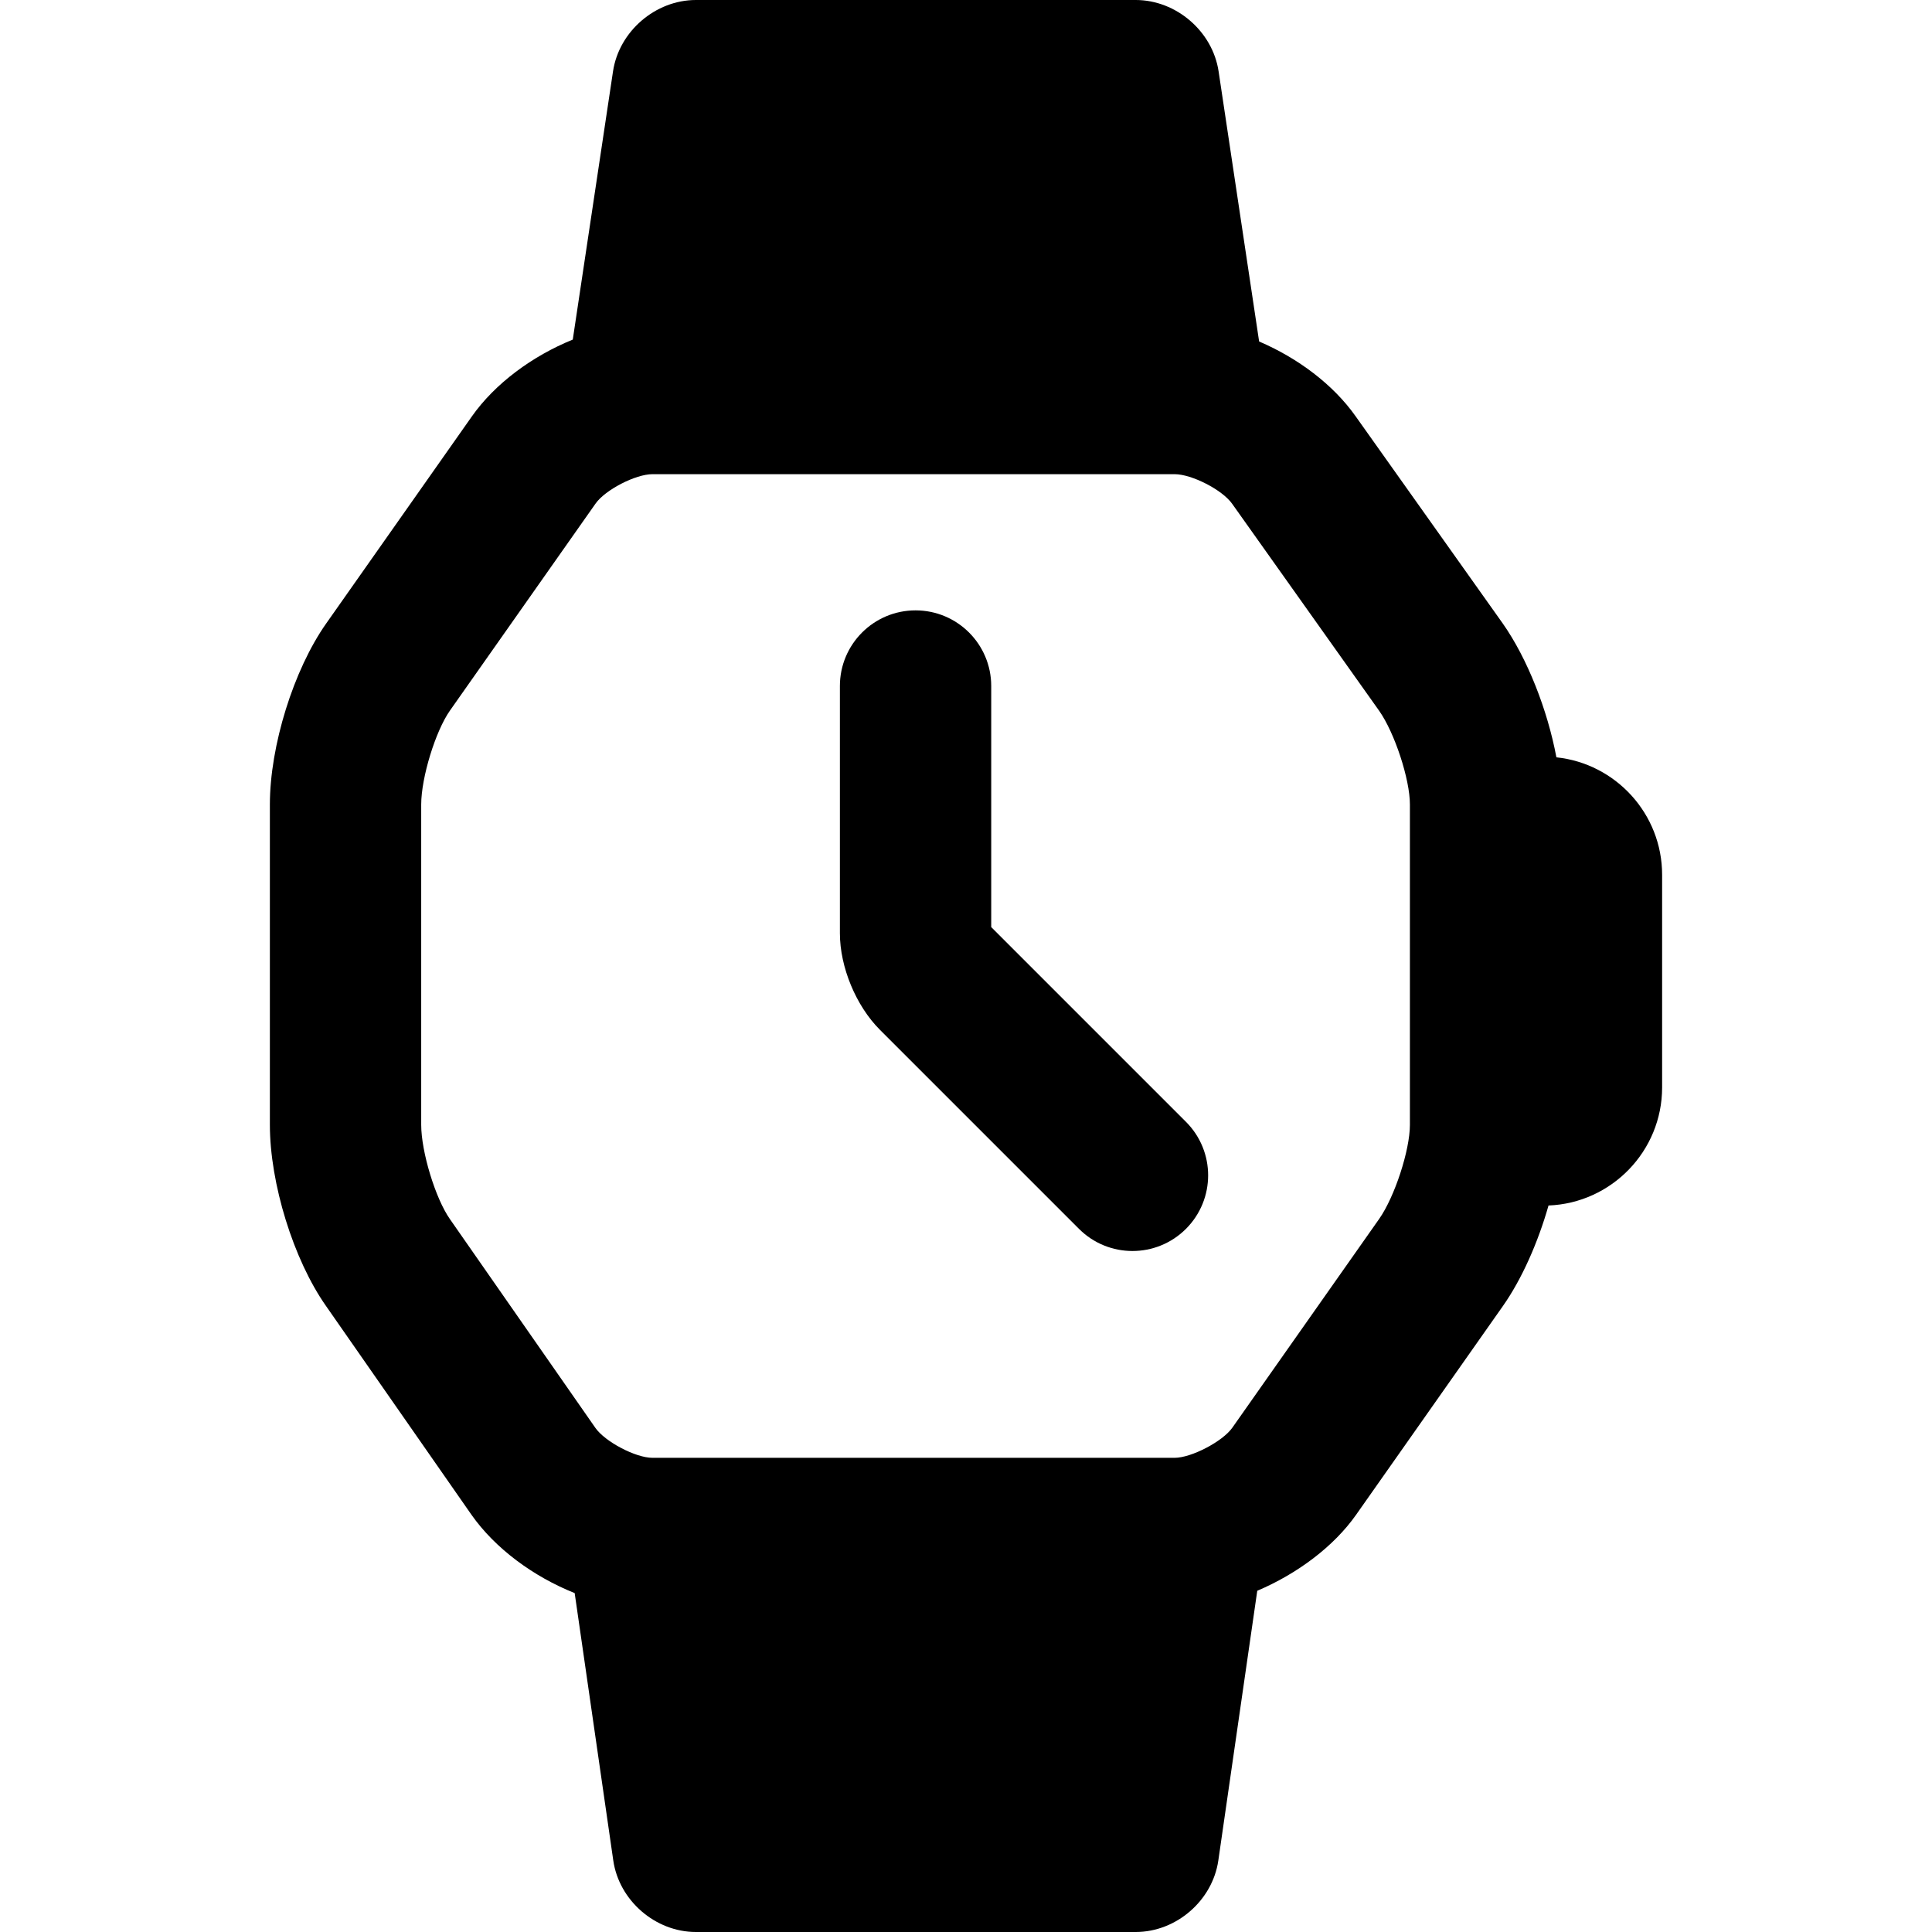 <?xml version="1.0" encoding="iso-8859-1"?>
<!-- Generator: Adobe Illustrator 17.1.0, SVG Export Plug-In . SVG Version: 6.00 Build 0)  -->
<!DOCTYPE svg PUBLIC "-//W3C//DTD SVG 1.1//EN" "http://www.w3.org/Graphics/SVG/1.1/DTD/svg11.dtd">
<svg version="1.1" id="Capa_1" xmlns="http://www.w3.org/2000/svg" xmlns:xlink="http://www.w3.org/1999/xlink" x="0px" y="0px"
	 viewBox="0 0 383 383" style="enable-background:new 0 0 383 383;" xml:space="preserve">
<g>
	<path d="M308.541,150.131c-1.75-9.348-5.744-19.596-10.651-26.56l-29.135-41.026c-4.43-6.288-11.443-11.551-19.146-14.849
		l-8.034-53.549C240.384,6.214,233.168,0,225.146,0h-87.193c-8.021,0-15.238,6.214-16.429,14.148l-7.978,53.173
		c-8.03,3.266-15.402,8.697-20.008,15.233l-28.86,41.024C58.201,132.77,53.5,147.869,53.5,159.48v63.506
		c0,11.626,4.687,26.739,11.112,35.889l28.839,41.392c4.709,6.707,12.274,12.27,20.474,15.548l7.651,53.002
		c1.148,7.953,8.342,14.183,16.377,14.183h87.193c8.035,0,15.229-6.23,16.377-14.183l7.718-53.46
		c7.889-3.352,15.154-8.747,19.602-15.08l29.112-41.394c3.734-5.318,6.945-12.586,9.026-19.905
		c12.498-0.48,22.519-10.792,22.519-23.405v-42.144C329.5,161.344,320.303,151.369,308.541,150.131z M279.5,222.986
		c0,5.034-3.02,14.274-6.09,18.646l-29.112,41.394c-1.921,2.735-8.125,5.973-11.445,5.973H129.347
		c-3.341,0-9.385-3.182-11.312-5.928L89.195,241.68c-2.874-4.093-5.695-13.352-5.695-18.693V159.48
		c0-5.314,2.824-14.539,5.708-18.631l28.86-41.024c1.918-2.722,7.926-5.824,11.278-5.824h103.506c3.4,0,9.461,3.103,11.411,5.87
		l29.135,41.026c3.079,4.371,6.102,13.576,6.102,18.584V222.986z"/>
	<path d="M196.5,183.787V136c0-8.284-6.716-15-15-15s-15,6.716-15,15v49c0,6.706,3.186,14.398,7.929,19.142l39.465,39.464
		c2.929,2.929,6.768,4.394,10.606,4.394s7.678-1.464,10.606-4.394c5.858-5.858,5.858-15.355,0-21.213L196.5,183.787z"/>
</g>
<g>
</g>
<g>
</g>
<g>
</g>
<g>
</g>
<g>
</g>
<g>
</g>
<g>
</g>
<g>
</g>
<g>
</g>
<g>
</g>
<g>
</g>
<g>
</g>
<g>
</g>
<g>
</g>
<g>
</g>
</svg>
